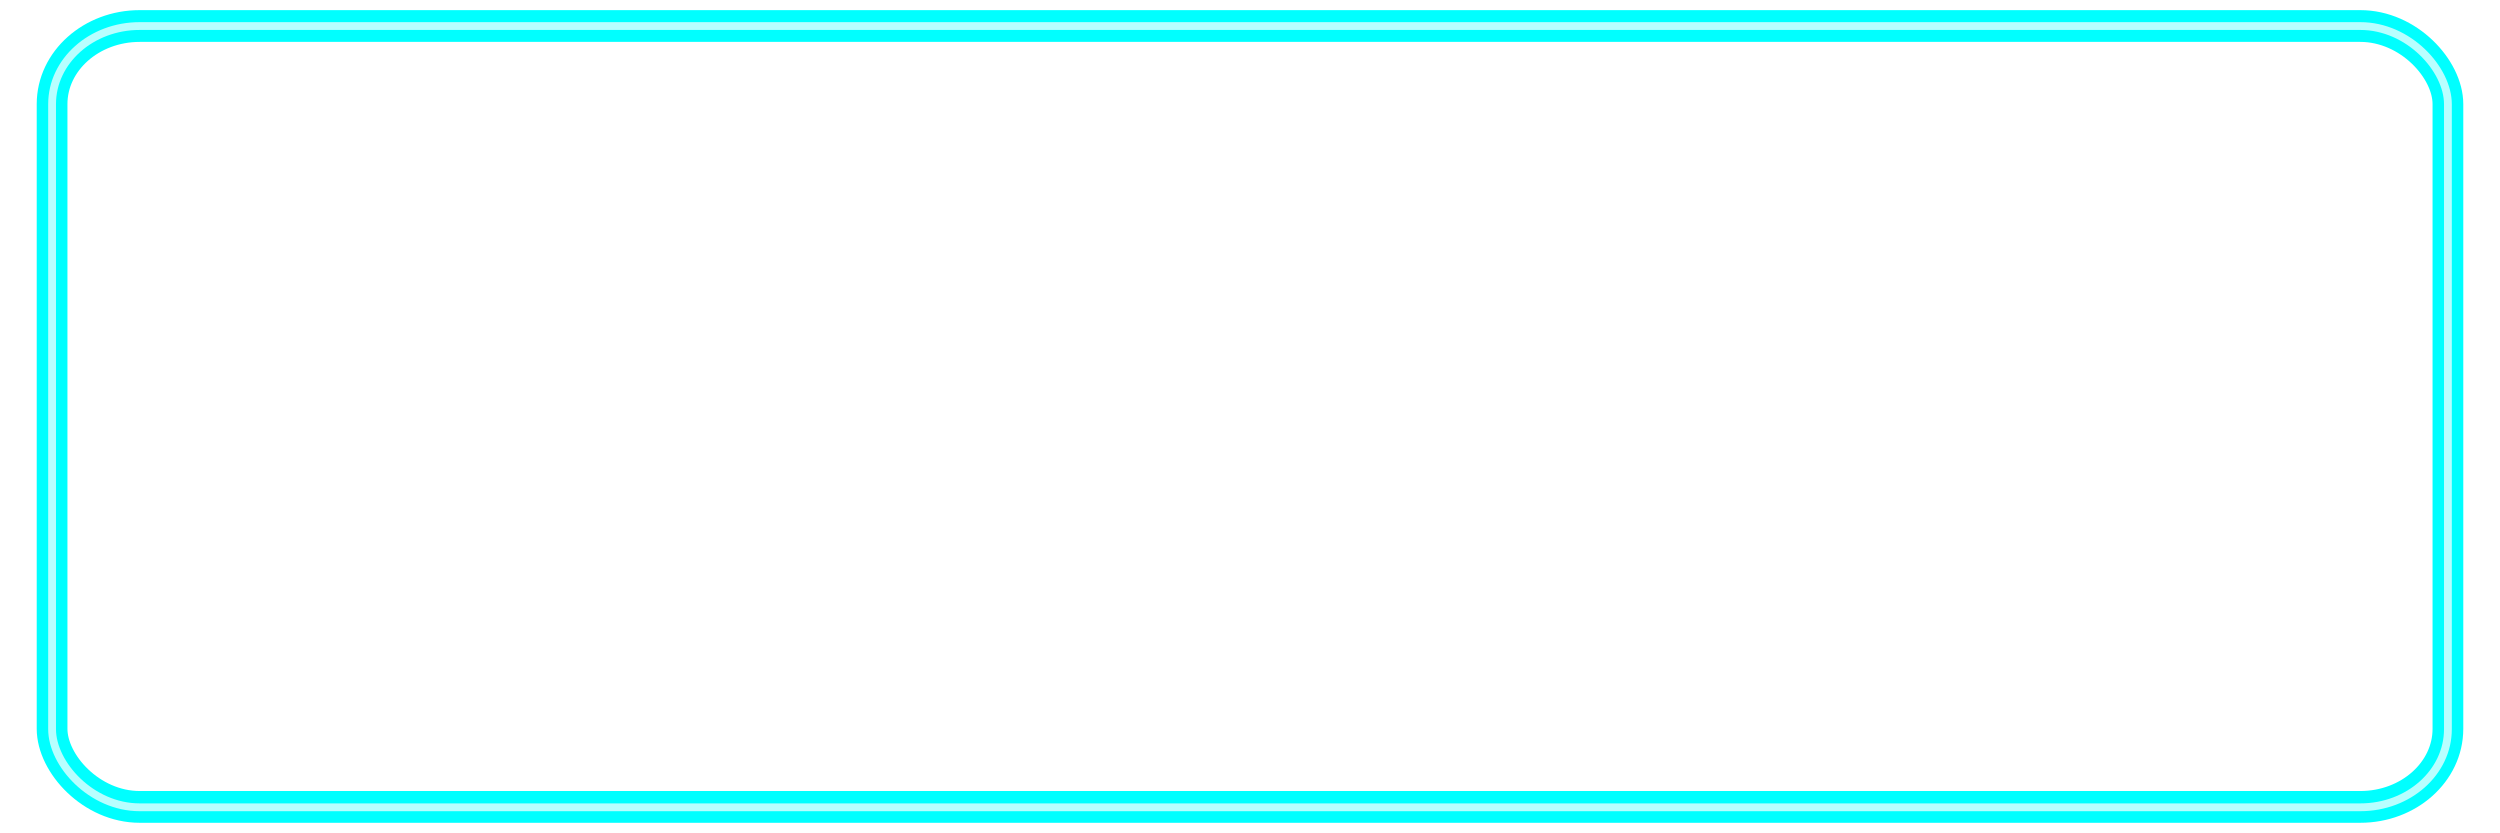 <?xml version="1.0" encoding="UTF-8" standalone="no"?>
<!-- Created with Inkscape (http://www.inkscape.org/) -->

<svg
   xmlns:dc="http://purl.org/dc/elements/1.1/"
   xmlns:cc="http://creativecommons.org/ns#"
   xmlns:rdf="http://www.w3.org/1999/02/22-rdf-syntax-ns#"
   xmlns:svg="http://www.w3.org/2000/svg"
   xmlns="http://www.w3.org/2000/svg"
   xmlns:sodipodi="http://sodipodi.sourceforge.net/DTD/sodipodi-0.dtd"
   xmlns:inkscape="http://www.inkscape.org/namespaces/inkscape"
   width="480"
   height="160"
   id="svg3289"
   version="1.1"
   inkscape:version="0.48.3.1 r9886"
   sodipodi:docname="Status.svg">
  <defs
     id="defs3291">
    <filter
       color-interpolation-filters="sRGB"
       inkscape:collect="always"
       id="filter4646-1">
      <feGaussianBlur
         inkscape:collect="always"
         stdDeviation="1.9"
         id="feGaussianBlur4648-4" />
    </filter>
  </defs>
  <sodipodi:namedview
     id="base"
     pagecolor="#ffffff"
     bordercolor="#666666"
     borderopacity="1.0"
     inkscape:pageopacity="0.0"
     inkscape:pageshadow="2"
     inkscape:zoom="1.7458333"
     inkscape:cx="240"
     inkscape:cy="80"
     inkscape:document-units="px"
     inkscape:current-layer="layer1"
     showgrid="true"
     showguides="true"
     inkscape:window-width="1412"
     inkscape:window-height="654"
     inkscape:window-x="138"
     inkscape:window-y="109"
     inkscape:window-maximized="0">
    <inkscape:grid
       type="xygrid"
       id="grid3327"
       empspacing="5"
       visible="true"
       enabled="true"
       snapvisiblegridlinesonly="true" />
  </sodipodi:namedview>
  <g
     inkscape:groupmode="layer"
     id="layer3"
     inkscape:label="Schatten"
     style="display:inline">
    <rect
       ry="14.5"
       rx="16.829"
       y="10"
       x="10"
       height="145"
       width="460"
       id="rect4055"
       style="fill:none;stroke:#00ffff;stroke-width:5.899;stroke-linejoin:miter;stroke-miterlimit:4;stroke-opacity:1;stroke-dasharray:none;display:inline;filter:url(#filter4646-1)"
       transform="matrix(1,0,0,1.034,1.3645034e-8,-5.345)" />
  </g>
  <g
     inkscape:label="Ebene 1"
     inkscape:groupmode="layer"
     id="layer1"
     transform="translate(0,-892.362)"
     style="display:inline">
    <rect
       style="fill:none;stroke:#00ffff;stroke-width:5;stroke-linejoin:miter;stroke-miterlimit:4;stroke-opacity:1;stroke-dasharray:none;"
       id="rect3757"
       width="460"
       height="150"
       x="10"
       y="897.362"
       rx="16.829"
       ry="15" />
  </g>
  <g
     inkscape:groupmode="layer"
     id="layer2"
     inkscape:label="Highlight"
     style="opacity:0.72;display:inline">
    <rect
       ry="15"
       rx="16.829"
       y="5"
       x="10"
       height="150"
       width="460"
       id="rect3925"
       style="fill:none;stroke:#ffffff;stroke-width:1.5;stroke-linejoin:miter;stroke-miterlimit:4;stroke-opacity:1;stroke-dasharray:none;display:inline" />
  </g>
</svg>
